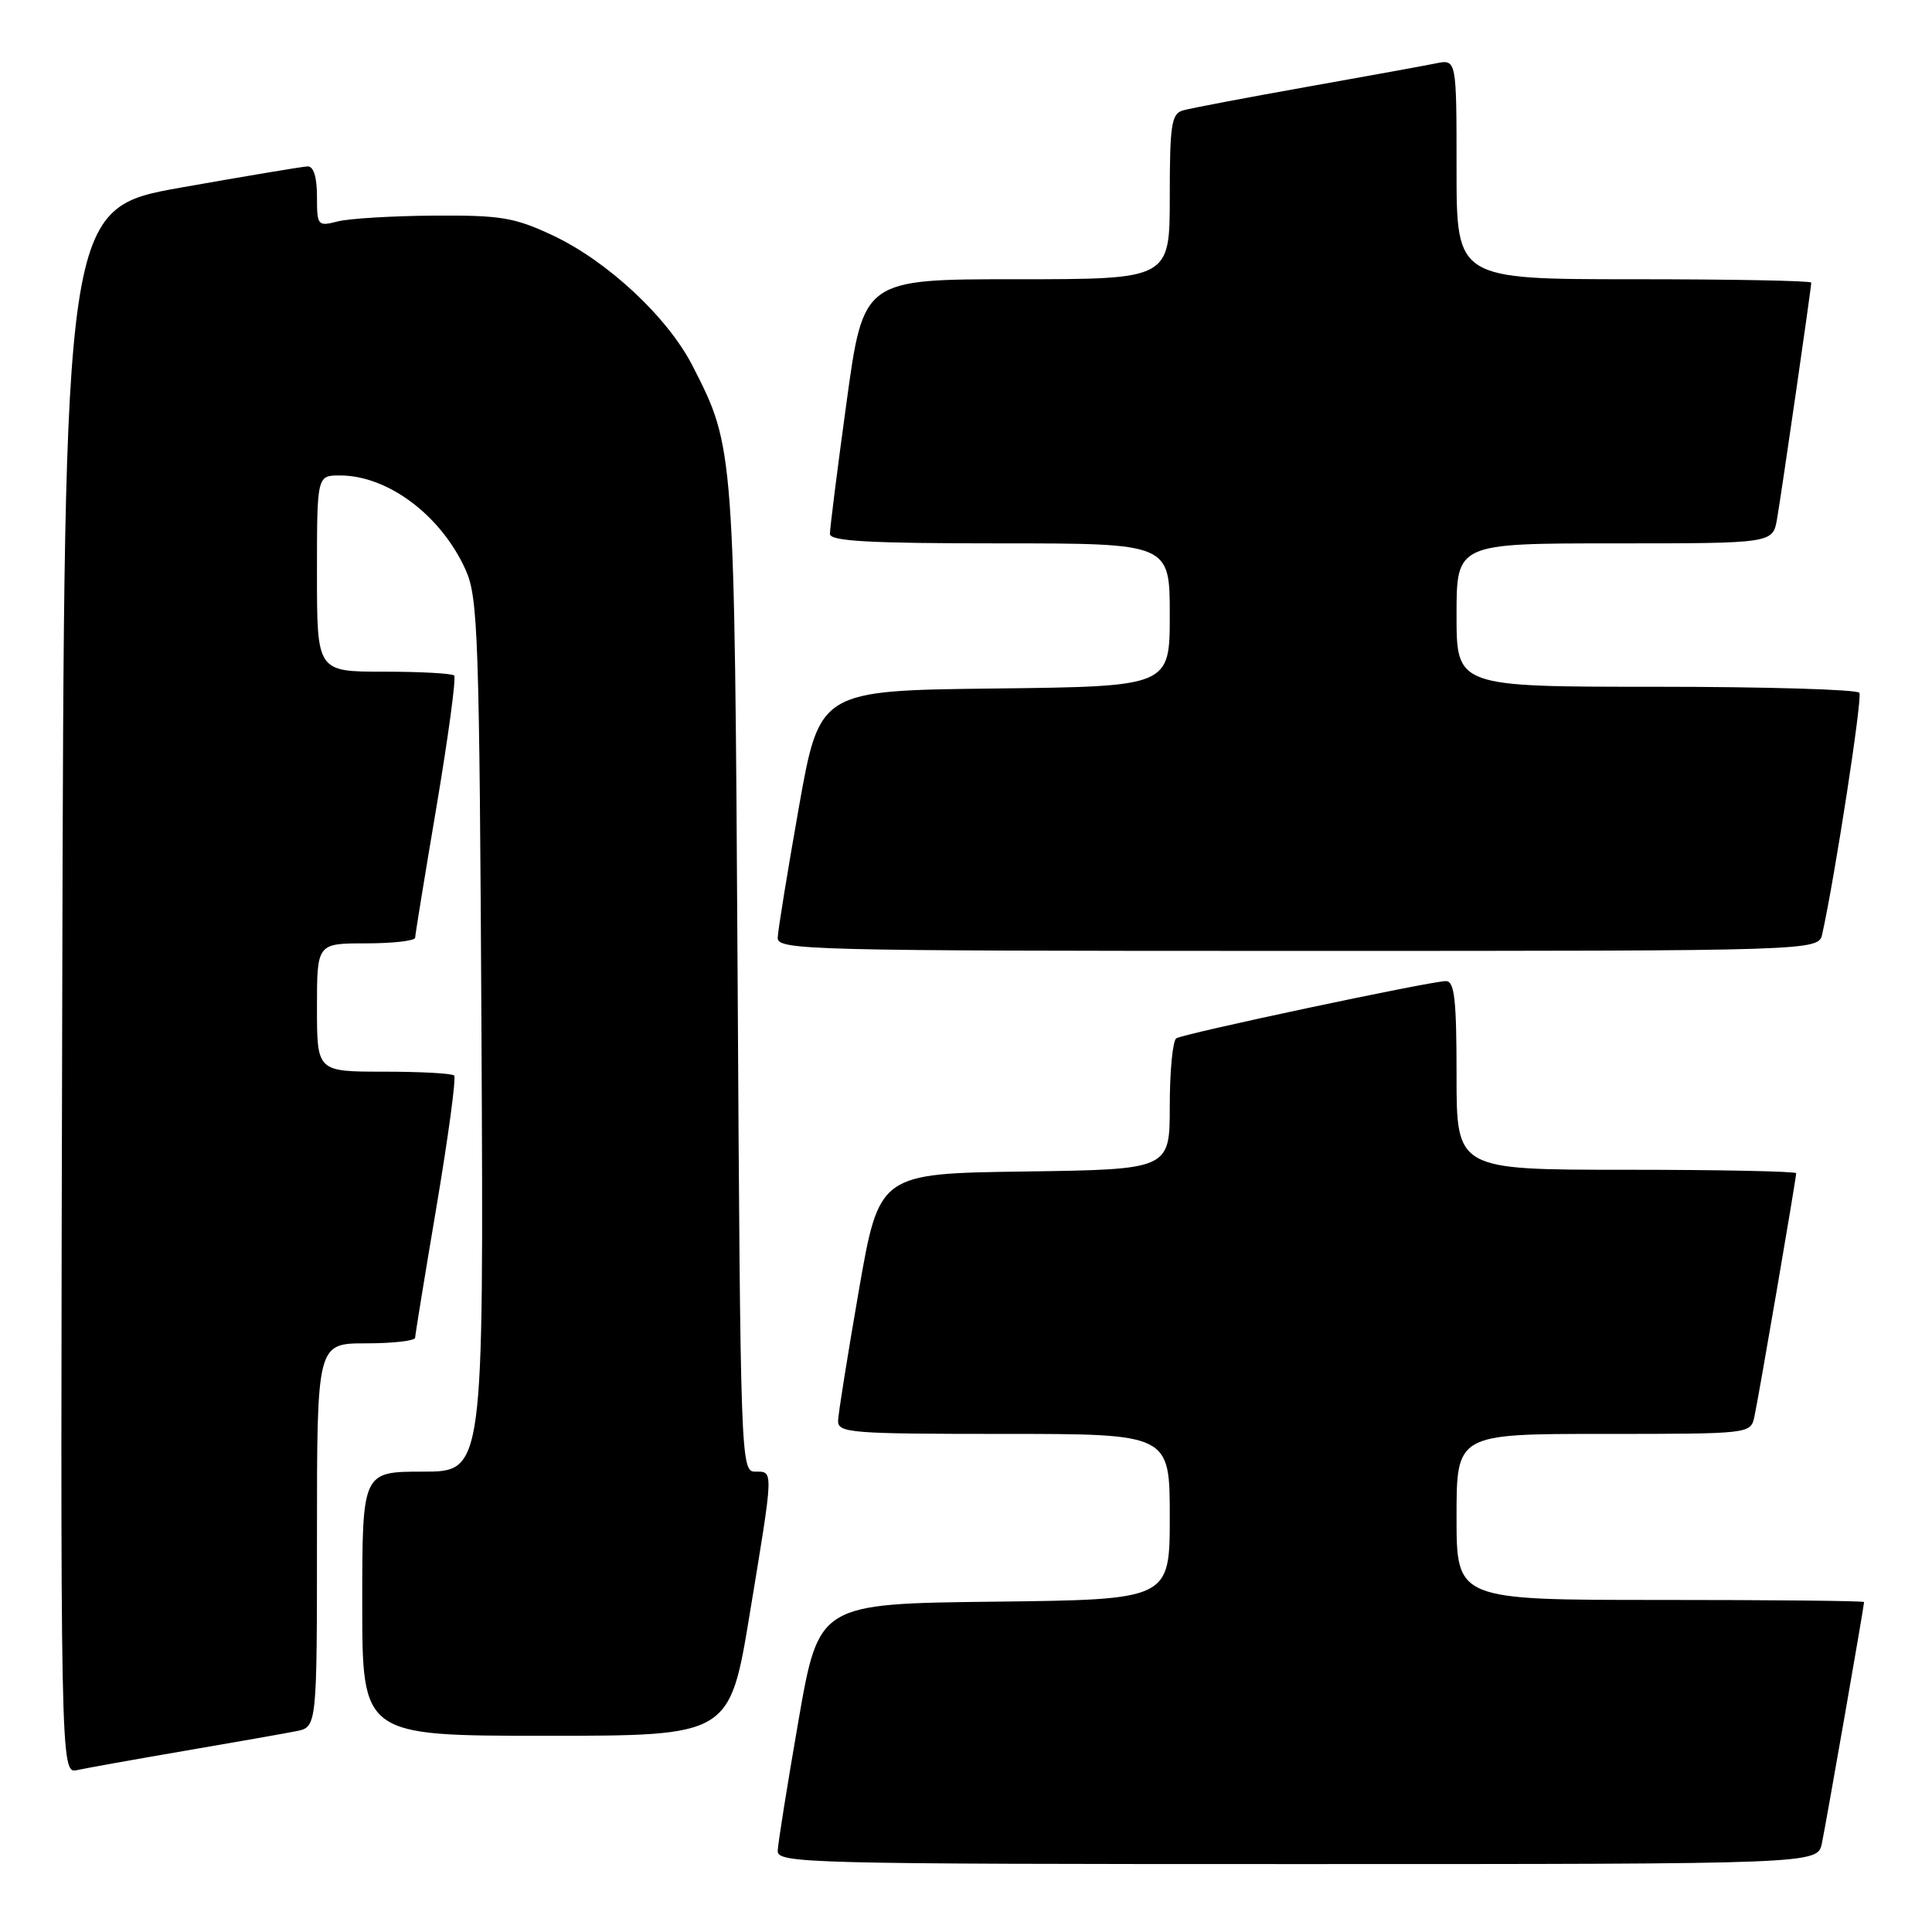 <?xml version="1.0" encoding="UTF-8" standalone="no"?>
<!DOCTYPE svg PUBLIC "-//W3C//DTD SVG 1.1//EN" "http://www.w3.org/Graphics/SVG/1.1/DTD/svg11.dtd" >
<svg xmlns="http://www.w3.org/2000/svg" xmlns:xlink="http://www.w3.org/1999/xlink" version="1.1" viewBox="0 0 256 256">
 <g >
 <path fill="currentColor"
d=" M 241.41 244.25 C 241.98 241.51 247.00 212.80 247.00 212.28 C 247.00 212.12 234.85 212.00 220.00 212.00 C 193.00 212.00 193.00 212.00 193.00 201.00 C 193.00 190.00 193.00 190.00 212.48 190.00 C 231.87 190.00 231.96 189.99 232.46 187.75 C 233.01 185.25 238.00 156.18 238.00 155.46 C 238.00 155.21 227.88 155.00 215.50 155.00 C 193.00 155.00 193.00 155.00 193.00 142.50 C 193.00 132.41 192.73 130.00 191.59 130.00 C 189.59 130.00 156.91 136.94 155.87 137.58 C 155.39 137.88 155.00 141.91 155.00 146.54 C 155.00 154.96 155.00 154.96 135.75 155.23 C 116.50 155.50 116.50 155.50 113.80 171.00 C 112.32 179.53 111.08 187.29 111.05 188.25 C 111.00 189.87 112.69 190.00 133.00 190.00 C 155.00 190.00 155.00 190.00 155.00 200.98 C 155.00 211.96 155.00 211.96 131.75 212.23 C 108.50 212.50 108.50 212.50 105.80 228.00 C 104.32 236.53 103.08 244.29 103.05 245.25 C 103.00 246.90 106.93 247.00 171.92 247.00 C 240.84 247.00 240.84 247.00 241.41 244.25 Z  M 24.50 231.99 C 31.10 230.86 37.74 229.69 39.25 229.39 C 42.00 228.84 42.00 228.84 42.00 203.42 C 42.00 178.00 42.00 178.00 48.50 178.00 C 52.08 178.00 55.01 177.66 55.01 177.25 C 55.02 176.84 56.30 168.97 57.86 159.76 C 59.41 150.55 60.46 142.79 60.18 142.51 C 59.90 142.23 55.69 142.00 50.83 142.00 C 42.00 142.00 42.00 142.00 42.00 133.50 C 42.00 125.00 42.00 125.00 48.50 125.00 C 52.08 125.00 55.01 124.66 55.01 124.25 C 55.02 123.84 56.30 115.97 57.86 106.76 C 59.41 97.55 60.46 89.79 60.18 89.51 C 59.90 89.23 55.69 89.00 50.83 89.00 C 42.00 89.00 42.00 89.00 42.00 76.00 C 42.00 63.00 42.00 63.00 45.04 63.00 C 51.40 63.00 58.45 68.29 61.70 75.51 C 63.35 79.18 63.52 84.19 63.80 137.25 C 64.09 195.00 64.09 195.00 56.05 195.00 C 48.00 195.00 48.00 195.00 48.00 212.50 C 48.00 230.00 48.00 230.00 72.35 230.00 C 96.69 230.00 96.69 230.00 99.36 213.75 C 102.54 194.47 102.52 195.00 100.06 195.00 C 98.16 195.00 98.11 193.54 97.74 129.75 C 97.32 59.23 97.33 59.35 91.77 48.48 C 88.47 42.03 80.49 34.59 73.22 31.18 C 68.16 28.81 66.34 28.51 57.50 28.57 C 52.00 28.61 46.26 28.95 44.75 29.34 C 42.09 30.02 42.00 29.91 42.00 26.02 C 42.00 23.44 41.55 22.02 40.75 22.05 C 40.06 22.08 32.53 23.34 24.00 24.85 C 8.50 27.60 8.50 27.60 8.25 131.32 C 7.99 235.04 7.99 235.04 10.25 234.54 C 11.49 234.27 17.90 233.12 24.50 231.99 Z  M 241.46 123.75 C 243.16 116.07 246.79 92.47 246.38 91.80 C 246.11 91.36 233.98 91.00 219.44 91.00 C 193.00 91.00 193.00 91.00 193.00 81.50 C 193.00 72.00 193.00 72.00 213.95 72.00 C 234.91 72.00 234.91 72.00 235.47 68.75 C 236.09 65.16 240.00 38.15 240.00 37.45 C 240.00 37.20 229.43 37.00 216.50 37.00 C 193.00 37.00 193.00 37.00 193.00 22.42 C 193.00 7.84 193.00 7.84 190.25 8.40 C 188.74 8.71 180.97 10.12 173.00 11.54 C 165.03 12.96 157.71 14.35 156.75 14.63 C 155.22 15.07 155.00 16.52 155.00 26.07 C 155.00 37.00 155.00 37.00 134.71 37.00 C 114.41 37.00 114.41 37.00 112.18 53.25 C 110.95 62.19 109.96 70.06 109.97 70.75 C 109.99 71.71 115.18 72.00 132.50 72.00 C 155.00 72.00 155.00 72.00 155.00 81.48 C 155.00 90.96 155.00 90.96 131.80 91.23 C 108.60 91.50 108.60 91.50 105.85 107.00 C 104.34 115.53 103.08 123.29 103.05 124.25 C 103.00 125.90 106.93 126.00 171.98 126.00 C 240.96 126.00 240.96 126.00 241.46 123.75 Z "/>
</g>
</svg>